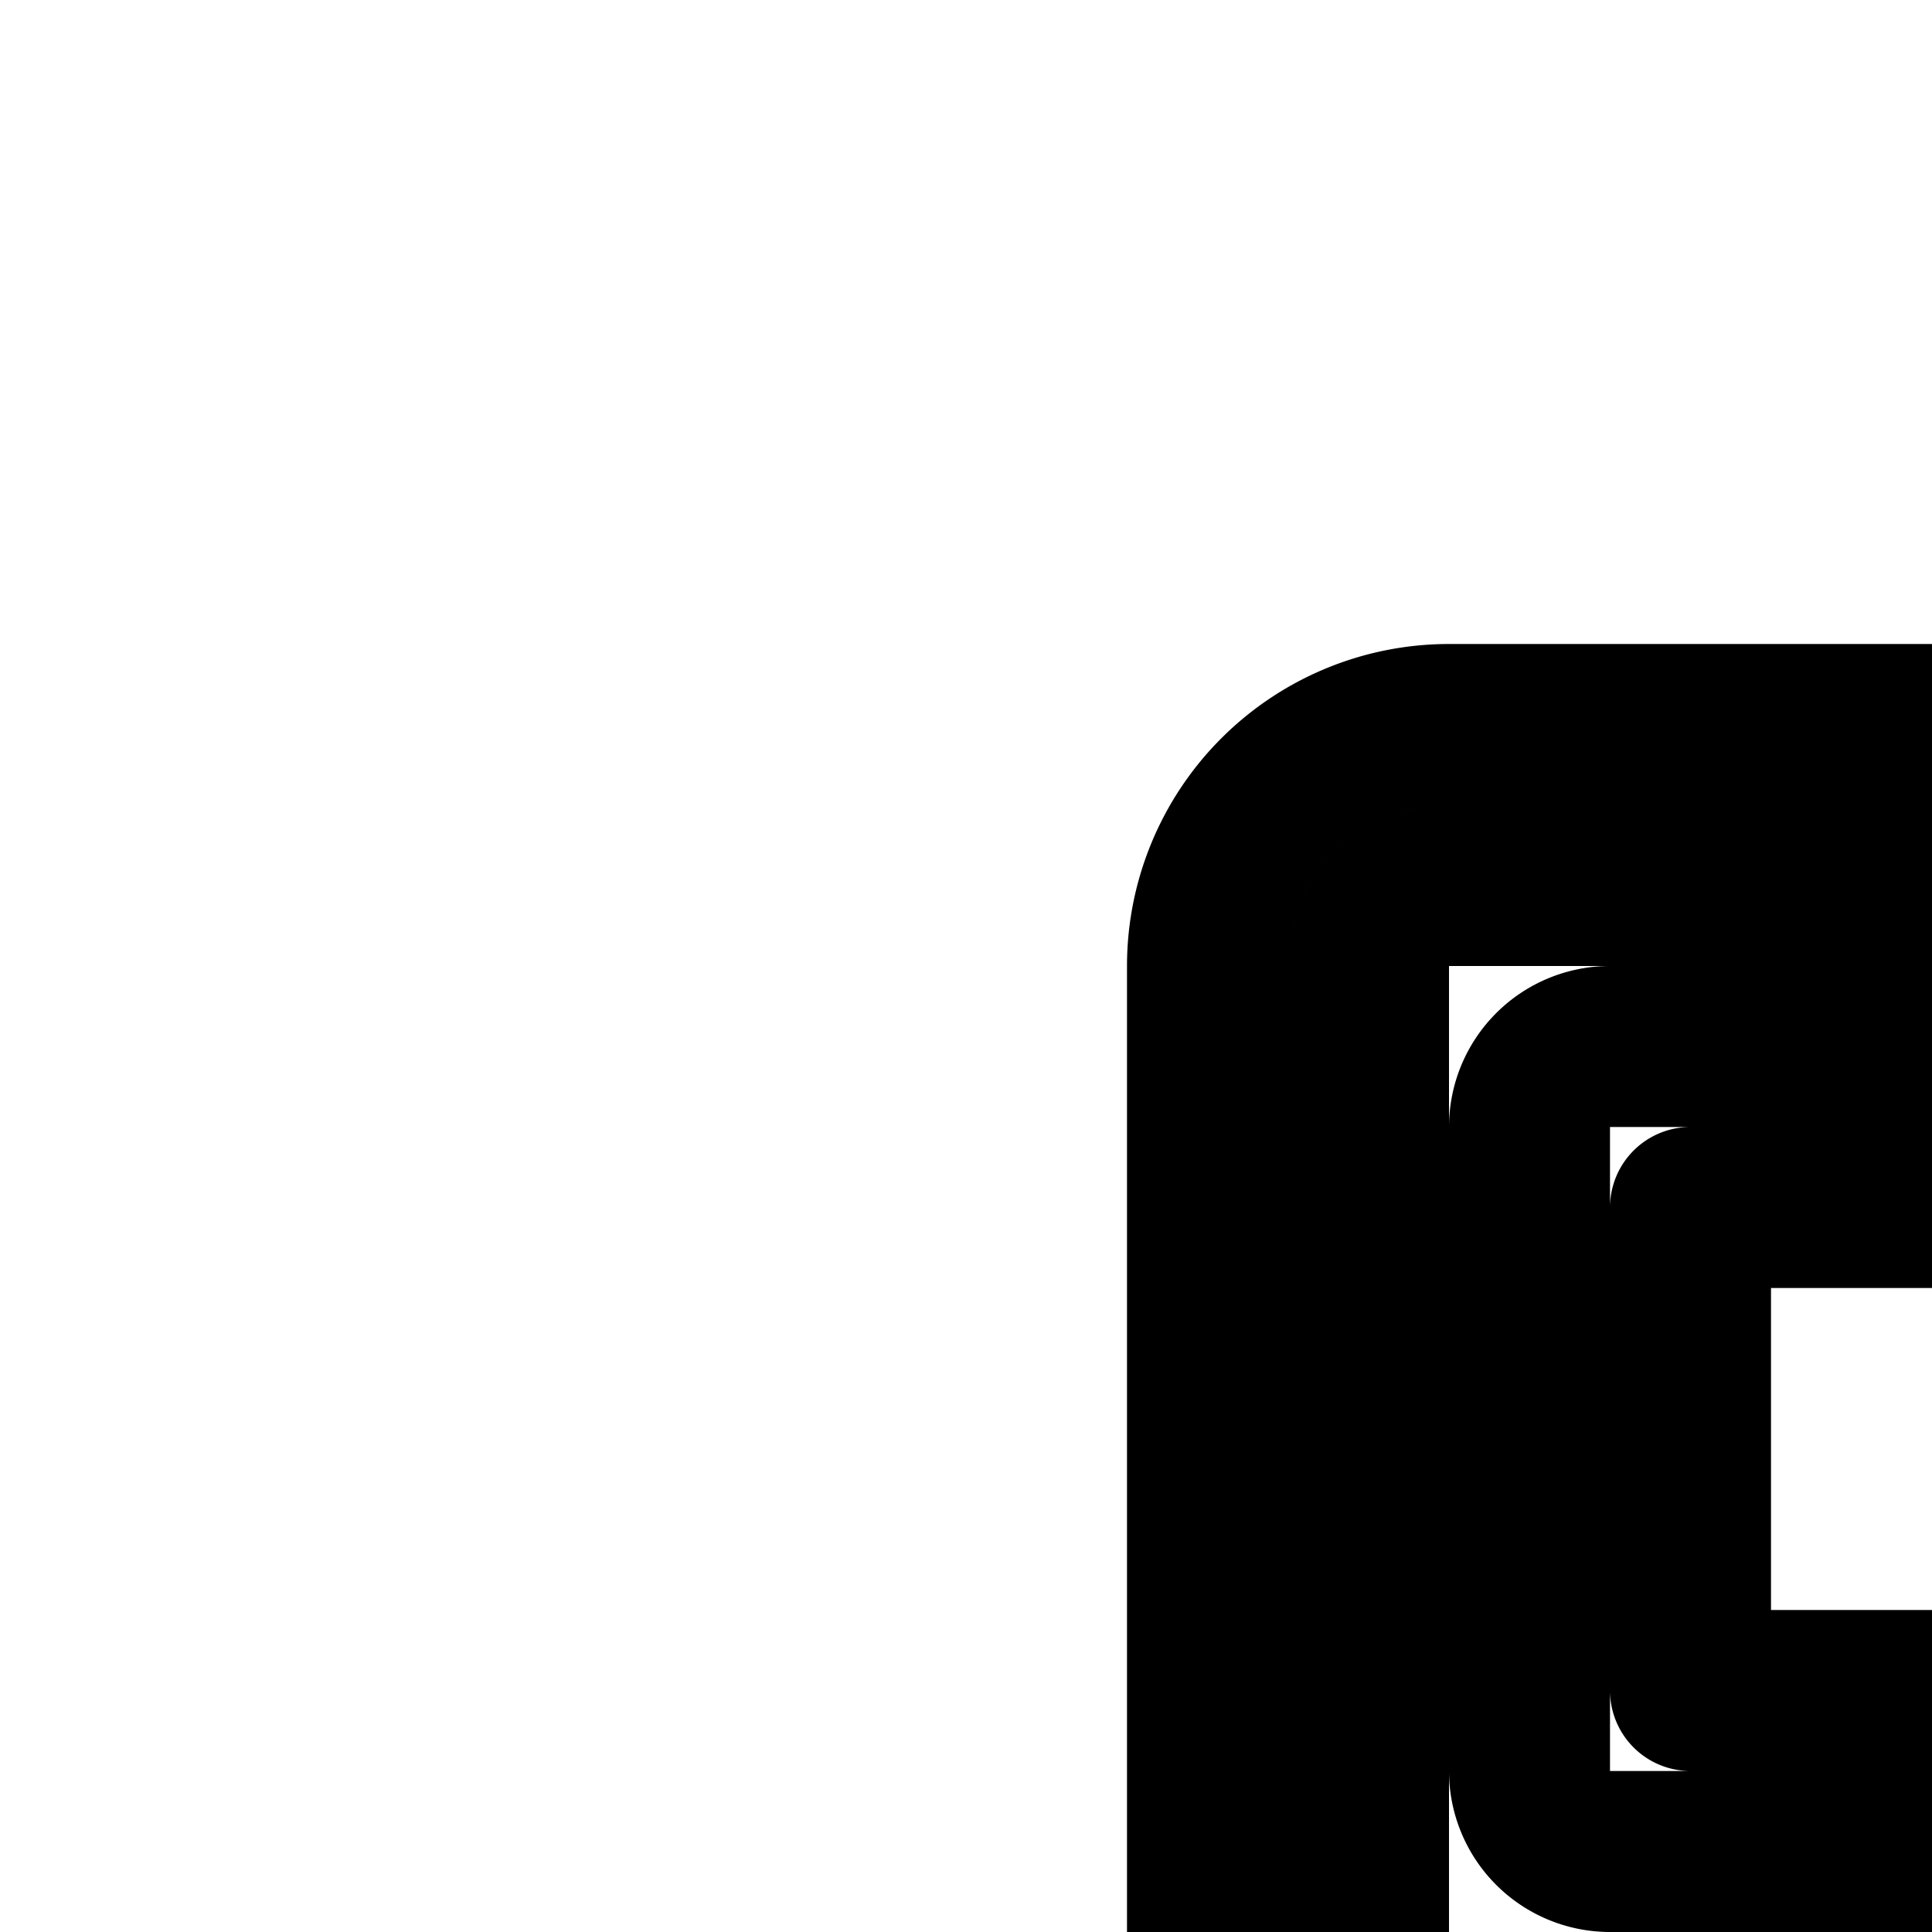 <svg
  xmlns="http://www.w3.org/2000/svg"
  width="24"
  height="24"
  viewBox="0 0 24 24"
  fill="none"
  stroke="currentColor"
  stroke-width="2"
  stroke-linecap="round"
  stroke-linejoin="round"
>
  <path
    fill-rule="evenodd"
    d="M15 12a3 3 0 0 1 3-3h12a3 3 0 1 1 0 6h-9v6h9a3 3 0 1 1 0 6h-9v9a3 3 0 1 1-6 0zm3-1a1 1 0 0 0-1 1v24a1 1 0 1 0 2 0V26a1 1 0 0 1 1-1h10a1 1 0 1 0 0-2H20a1 1 0 0 1-1-1v-8a1 1 0 0 1 1-1h10a1 1 0 1 0 0-2z"
    clip-rule="evenodd"
  />
</svg>
